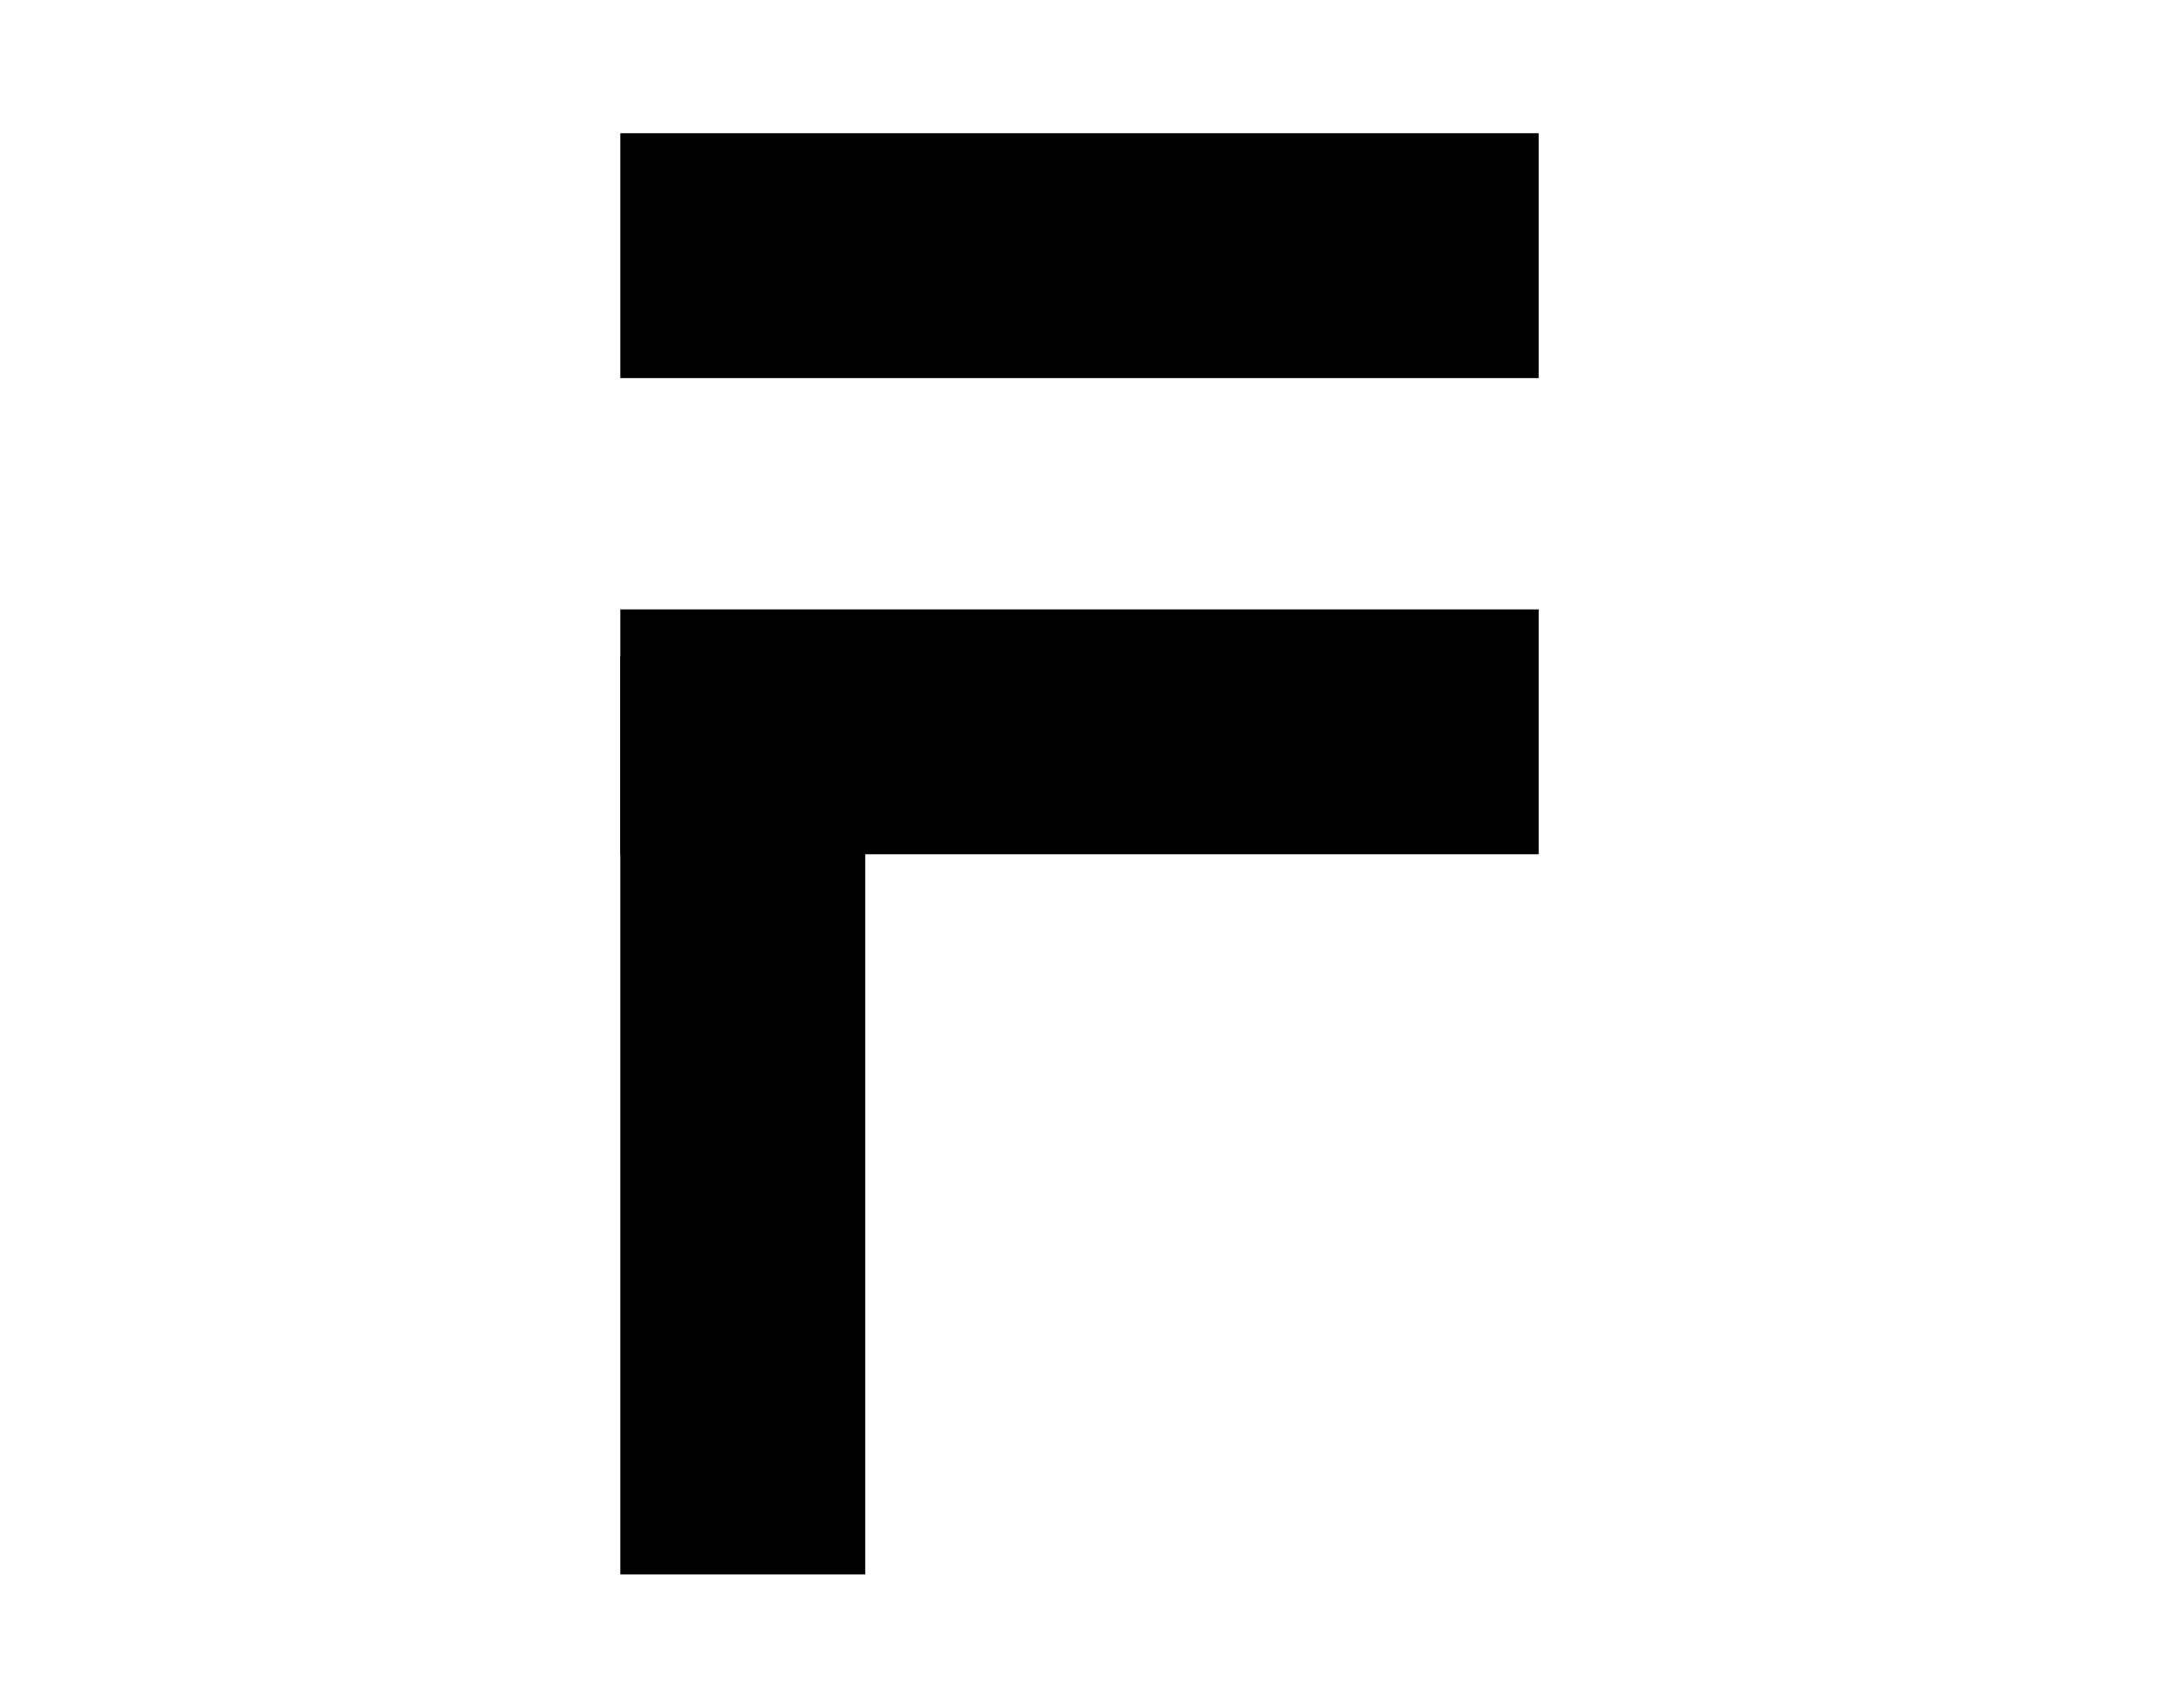 <svg width="670" height="530" viewBox="0 0 670 530" fill="none" xmlns="http://www.w3.org/2000/svg">
<rect width="670" height="530" fill="transparent"/>
<rect x="192.5" y="41.347" width="285" height="76" fill="black"/>
<rect x="192.5" y="189.133" width="285" height="76" fill="black"/>
<rect x="192.5" y="488.653" width="285" height="76" transform="rotate(-90 192.5 488.653)" fill="black"/>
</svg>
